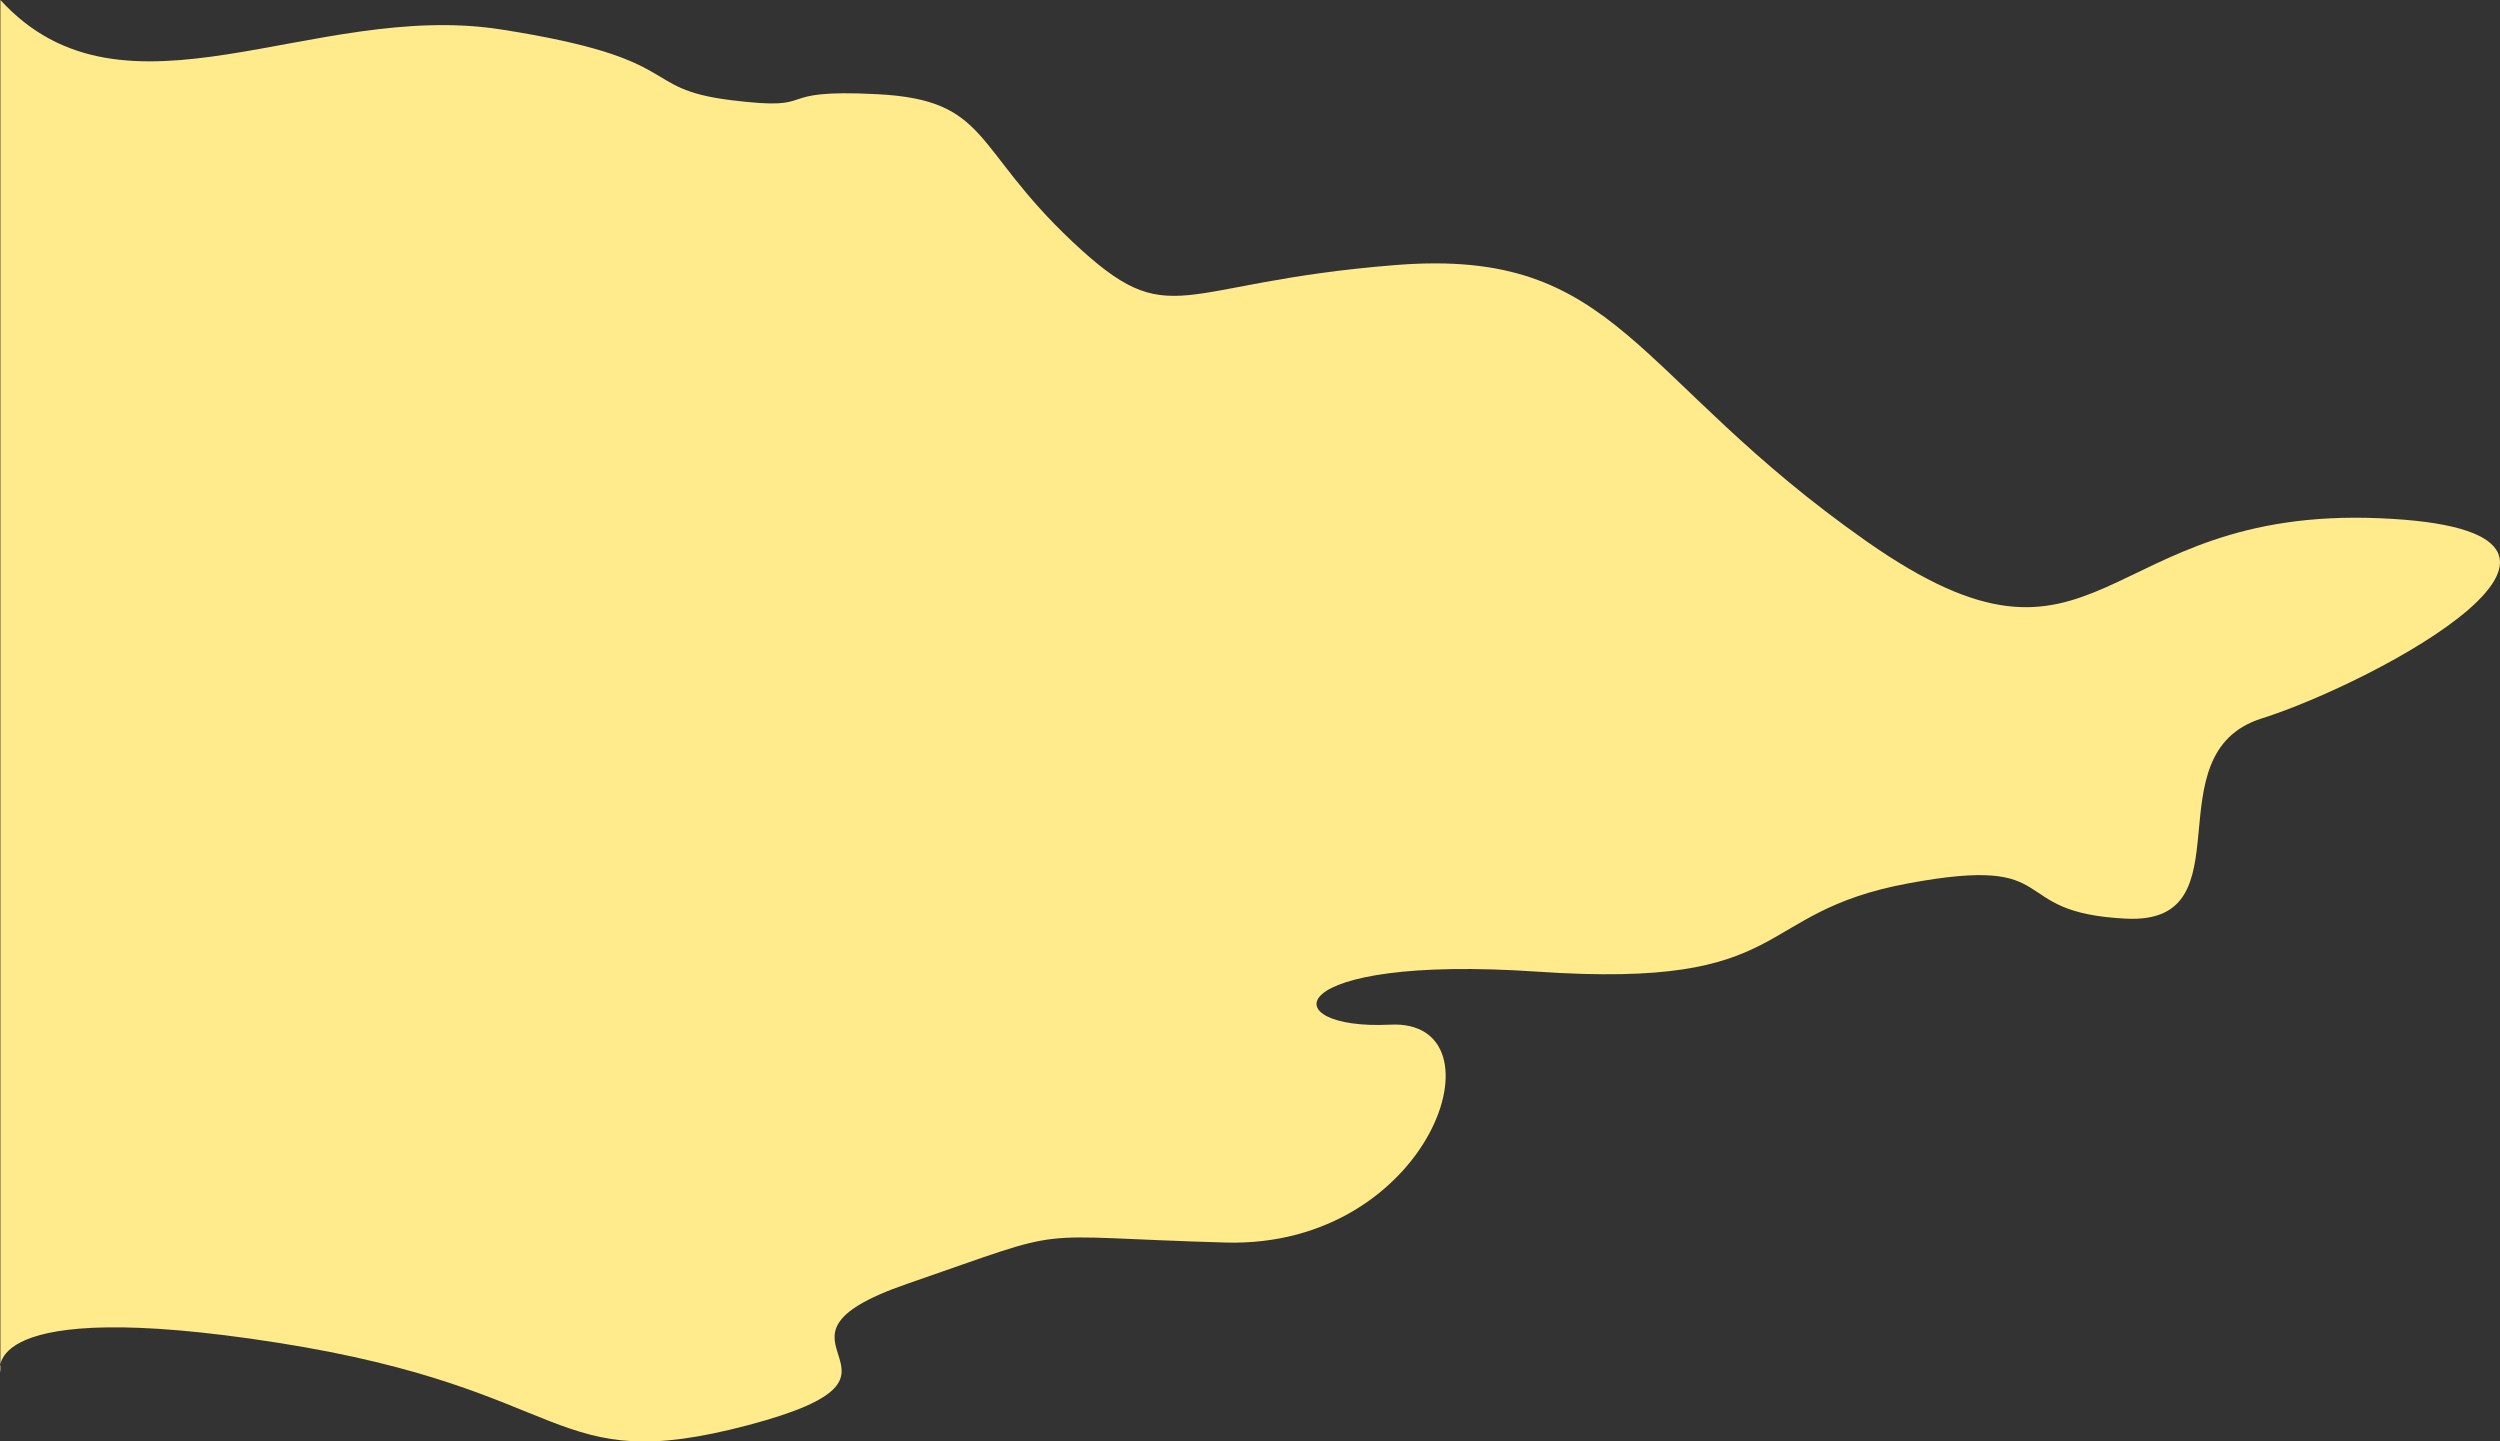 <?xml version="1.0" encoding="utf-8"?>
<!-- Generator: Adobe Illustrator 21.0.2, SVG Export Plug-In . SVG Version: 6.00 Build 0)  -->
<svg version="1.1" id="W1_Cloud_Frame" xmlns="http://www.w3.org/2000/svg" xmlns:xlink="http://www.w3.org/1999/xlink" x="0px"
	 y="0px" viewBox="0 0 424.532 244.785" enable-background="new 0 0 424.532 244.785" xml:space="preserve">
<rect x="0" y="0" width="424.532" height="244.785" fill="#333333" stroke="none"/>
<g id="p">
	<path fill="#FFEB8B" d="M0.073,0v233c0,0-4-13,47-5s46,23,80,14s-2-14,27-24s19-8,54-7s48-38,28-37s-19-12,25-9s36-10,63-15
		s16,5,37,6s4-28,23-34s68-32,20-34s-47,32-87,4s-42-50-80-47s-38,12-55-4s-14-24-33-25s-9,3-25,1s-7-7-39-12S21.073,23,0.073,0z"
		/>
</g>
</svg>
